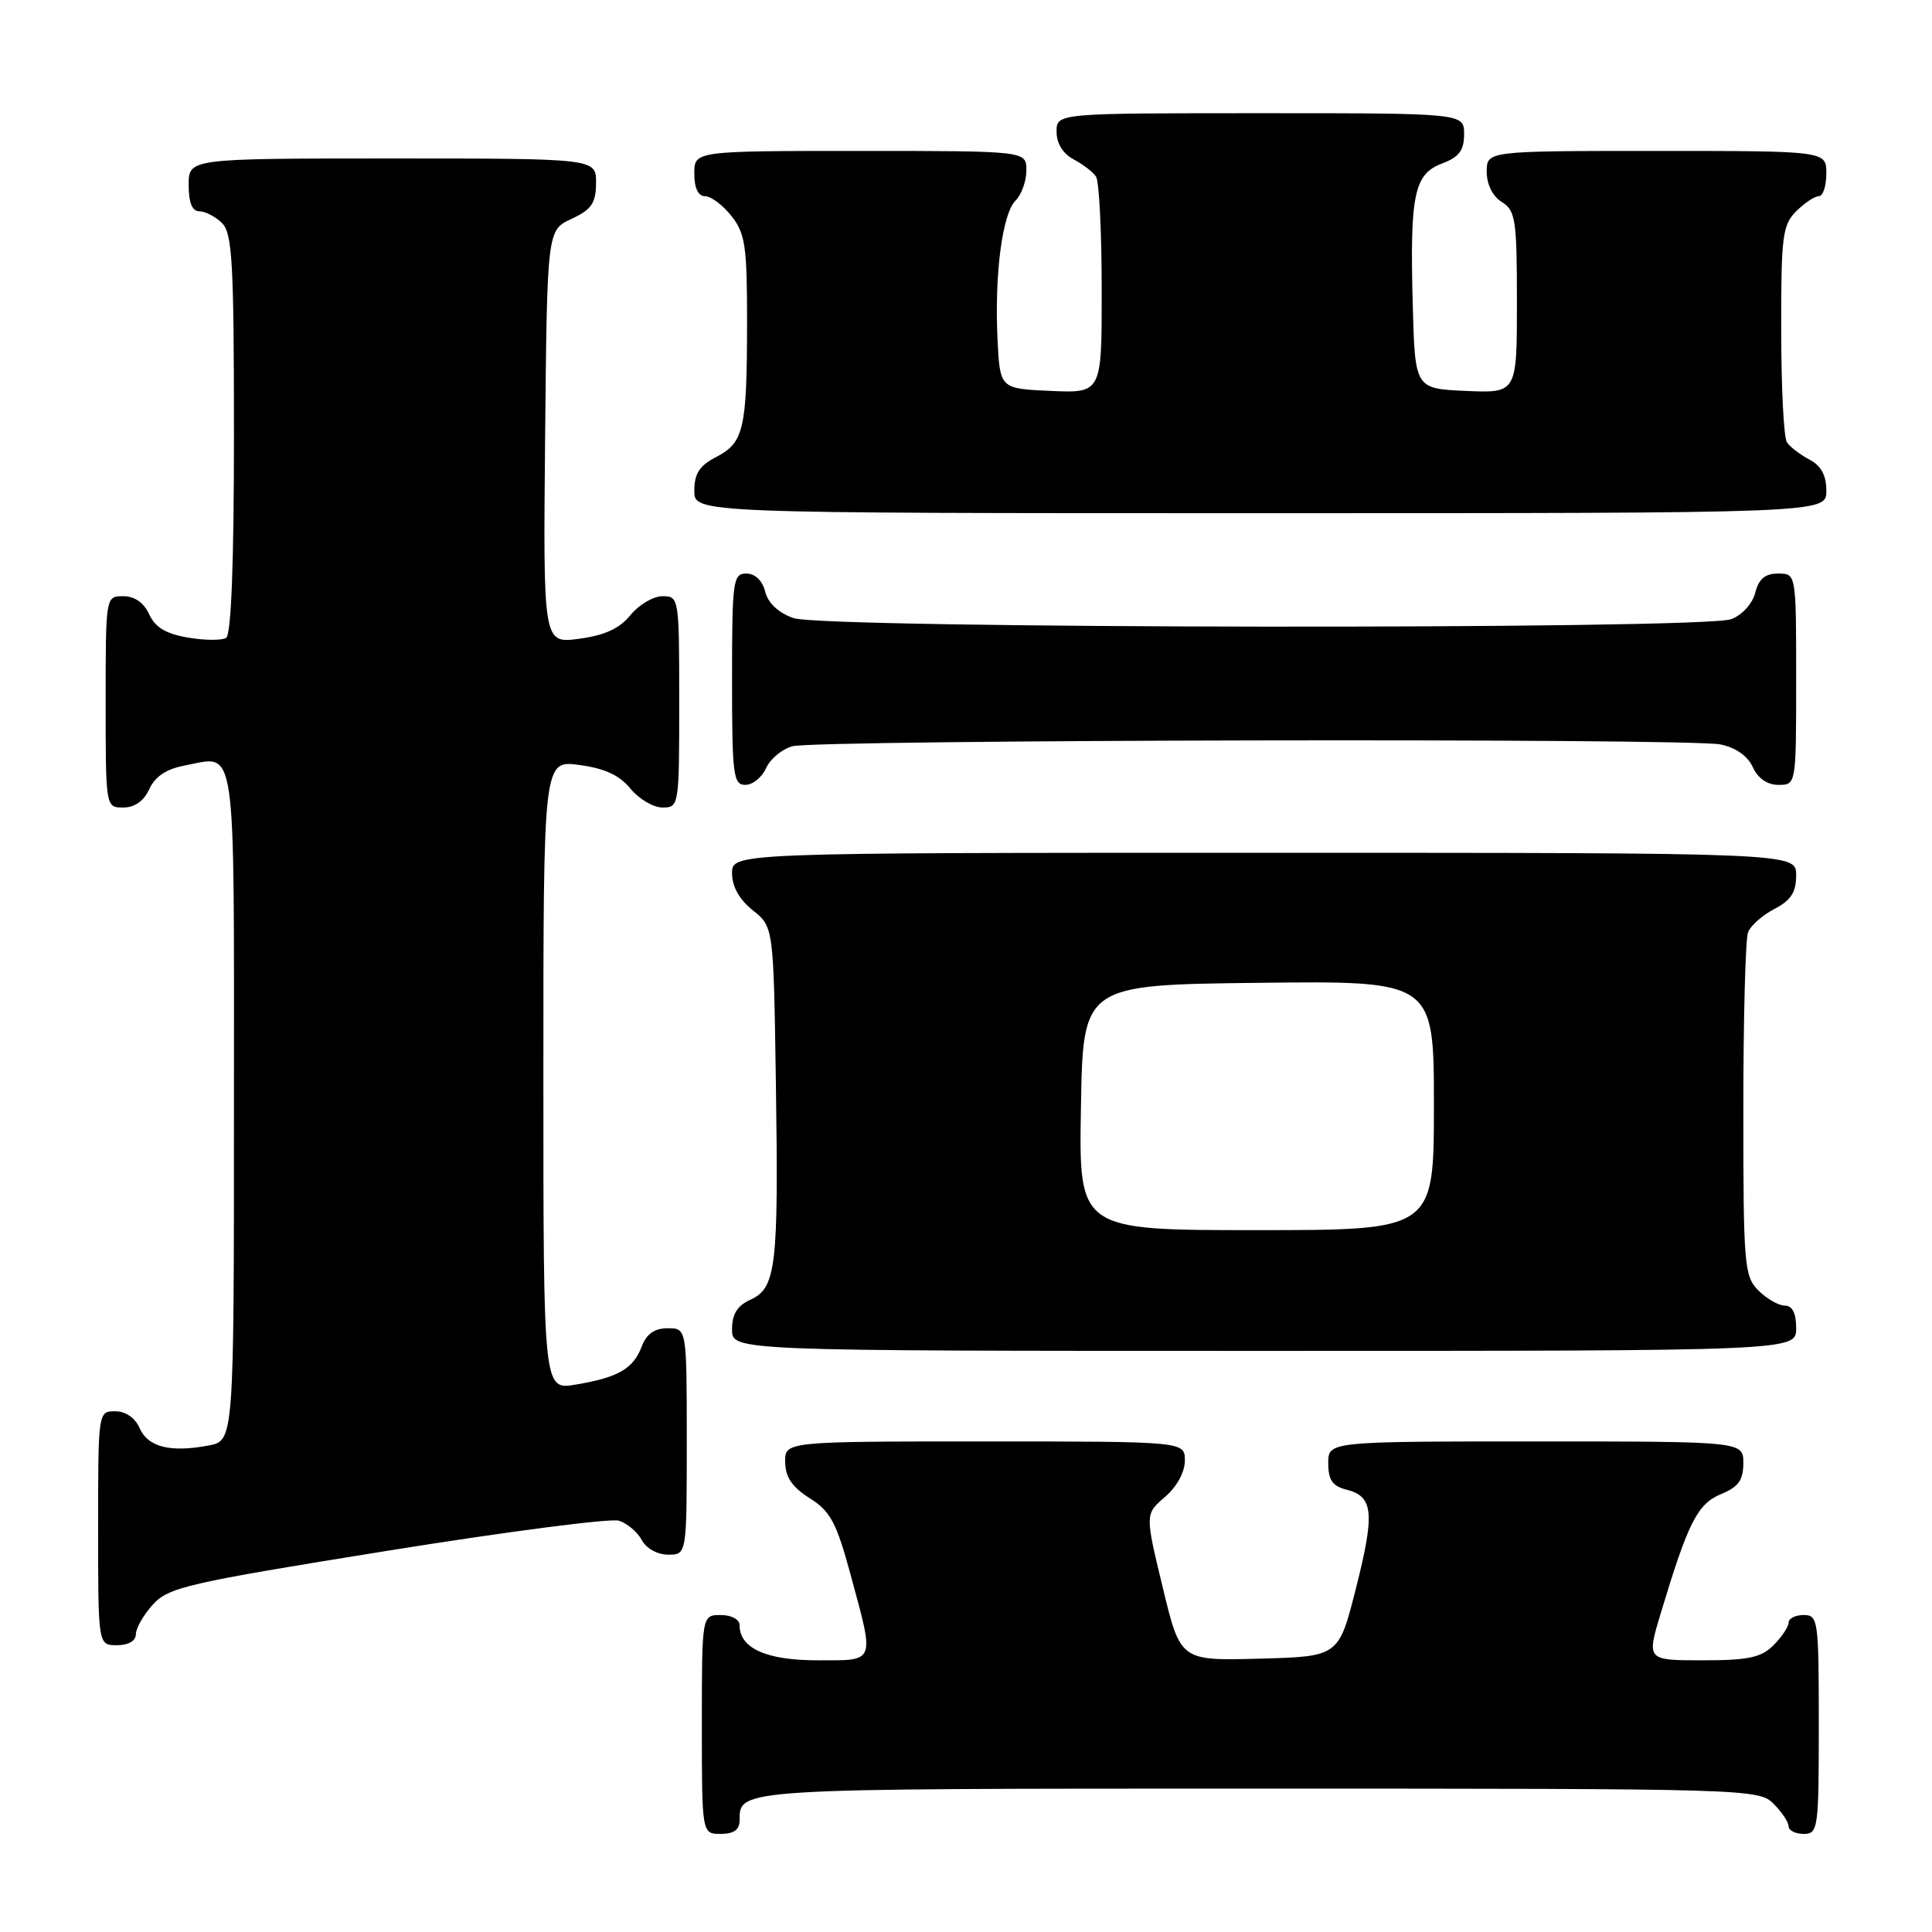 <?xml version="1.0" encoding="UTF-8" standalone="no"?>
<!DOCTYPE svg PUBLIC "-//W3C//DTD SVG 1.1//EN" "http://www.w3.org/Graphics/SVG/1.1/DTD/svg11.dtd" >
<svg xmlns="http://www.w3.org/2000/svg" xmlns:xlink="http://www.w3.org/1999/xlink" version="1.1" viewBox="0 0 256 256">
 <g >
 <path fill="currentColor"
d=" M 98.00 241.20 C 98.00 236.97 97.51 237.00 166.70 237.00 C 231.67 237.00 233.04 237.04 235.00 239.00 C 236.10 240.10 237.00 241.45 237.00 242.00 C 237.00 242.55 237.90 243.00 239.00 243.00 C 240.91 243.00 241.00 242.33 241.00 228.50 C 241.00 214.67 240.91 214.00 239.00 214.00 C 237.90 214.00 237.00 214.45 237.00 215.00 C 237.00 215.55 236.10 216.90 235.00 218.00 C 233.36 219.64 231.67 220.00 225.59 220.00 C 218.18 220.00 218.18 220.00 220.06 213.75 C 223.68 201.73 224.92 199.27 228.04 197.98 C 230.35 197.03 231.00 196.13 231.00 193.88 C 231.00 191.00 231.00 191.00 203.50 191.00 C 176.00 191.00 176.00 191.00 176.00 193.89 C 176.00 196.12 176.56 196.92 178.43 197.39 C 181.99 198.29 182.20 200.48 179.66 210.50 C 177.38 219.50 177.38 219.50 166.89 219.78 C 156.41 220.06 156.41 220.06 154.07 210.35 C 151.72 200.63 151.72 200.63 154.36 198.36 C 155.93 197.02 157.00 195.06 157.00 193.55 C 157.00 191.00 157.00 191.00 130.50 191.00 C 104.00 191.00 104.00 191.00 104.04 193.75 C 104.07 195.74 104.97 197.06 107.29 198.52 C 110.02 200.23 110.82 201.72 112.67 208.52 C 115.92 220.51 116.12 220.00 108.33 220.00 C 101.54 220.00 98.00 218.41 98.00 215.35 C 98.00 214.58 96.93 214.00 95.50 214.00 C 93.00 214.00 93.00 214.00 93.00 228.50 C 93.00 243.00 93.00 243.00 95.50 243.00 C 97.24 243.00 98.00 242.45 98.00 241.20 Z  M 18.00 216.56 C 18.00 215.76 19.01 213.99 20.25 212.62 C 22.32 210.32 24.82 209.75 51.26 205.50 C 67.08 202.95 80.92 201.16 82.01 201.50 C 83.11 201.85 84.47 203.00 85.04 204.07 C 85.63 205.18 87.12 206.00 88.54 206.00 C 91.00 206.00 91.00 206.00 91.00 191.00 C 91.00 176.00 91.00 176.00 88.48 176.00 C 86.72 176.00 85.67 176.74 85.02 178.44 C 83.91 181.38 81.88 182.54 76.25 183.47 C 72.00 184.18 72.00 184.18 72.00 142.45 C 72.00 100.73 72.00 100.73 76.75 101.36 C 80.12 101.81 82.09 102.72 83.54 104.50 C 84.66 105.87 86.57 107.00 87.79 107.00 C 89.97 107.00 90.00 106.78 90.00 93.00 C 90.00 79.22 89.97 79.00 87.79 79.00 C 86.57 79.00 84.66 80.13 83.54 81.50 C 82.09 83.29 80.12 84.19 76.73 84.64 C 71.97 85.28 71.97 85.28 72.23 57.89 C 72.50 30.50 72.50 30.50 75.73 29.00 C 78.39 27.76 78.96 26.93 78.98 24.25 C 79.00 21.00 79.00 21.00 52.00 21.00 C 25.00 21.00 25.00 21.00 25.00 24.50 C 25.00 26.87 25.46 28.00 26.43 28.00 C 27.21 28.00 28.56 28.71 29.43 29.57 C 30.78 30.92 31.00 34.87 31.00 57.51 C 31.00 74.64 30.64 84.11 29.96 84.52 C 29.39 84.88 27.11 84.86 24.90 84.48 C 21.99 83.99 20.56 83.13 19.77 81.40 C 19.07 79.86 17.84 79.00 16.34 79.00 C 14.00 79.00 14.00 79.00 14.00 93.00 C 14.00 107.00 14.00 107.00 16.34 107.00 C 17.85 107.00 19.07 106.13 19.79 104.55 C 20.55 102.89 22.04 101.90 24.45 101.44 C 31.43 100.13 31.00 97.19 31.00 146.42 C 31.00 190.91 31.00 190.91 27.63 191.54 C 22.56 192.49 19.61 191.75 18.51 189.25 C 17.91 187.87 16.65 187.00 15.26 187.00 C 13.01 187.00 13.00 187.07 13.00 202.50 C 13.00 218.00 13.00 218.00 15.50 218.00 C 17.01 218.00 18.00 217.43 18.00 216.56 Z  M 238.00 176.00 C 238.00 174.00 237.50 173.00 236.50 173.00 C 235.68 173.00 234.10 172.10 233.00 171.00 C 231.12 169.12 231.00 167.67 231.00 147.08 C 231.00 135.03 231.28 124.44 231.62 123.54 C 231.96 122.65 233.54 121.26 235.12 120.44 C 237.31 119.30 238.00 118.24 238.00 115.97 C 238.00 113.00 238.00 113.00 167.50 113.00 C 97.00 113.00 97.00 113.00 97.00 115.71 C 97.00 117.47 97.96 119.19 99.75 120.62 C 102.50 122.81 102.50 122.81 102.81 143.65 C 103.17 167.86 102.84 170.66 99.45 172.21 C 97.69 173.01 97.00 174.12 97.00 176.16 C 97.00 179.00 97.00 179.00 167.50 179.00 C 238.00 179.00 238.00 179.00 238.00 176.00 Z  M 101.51 101.78 C 102.06 100.56 103.62 99.26 105.00 98.88 C 108.19 98.01 223.67 97.78 227.96 98.64 C 229.98 99.05 231.57 100.16 232.25 101.64 C 232.93 103.14 234.17 104.00 235.66 104.00 C 238.00 104.00 238.00 104.00 238.00 90.00 C 238.00 76.00 238.00 76.00 235.61 76.00 C 233.88 76.00 233.04 76.71 232.58 78.54 C 232.22 79.98 230.85 81.49 229.41 82.04 C 225.70 83.45 109.21 83.32 105.14 81.90 C 103.15 81.20 101.77 79.92 101.39 78.40 C 101.02 76.92 100.05 76.00 98.89 76.00 C 97.13 76.00 97.00 76.93 97.00 90.00 C 97.00 102.71 97.16 104.00 98.76 104.00 C 99.73 104.00 100.97 103.00 101.51 101.78 Z  M 242.00 65.04 C 242.00 62.98 241.31 61.71 239.75 60.89 C 238.51 60.23 237.17 59.21 236.77 58.60 C 236.36 58.00 236.02 51.31 236.02 43.75 C 236.00 31.32 236.19 29.81 238.00 28.00 C 239.10 26.90 240.45 26.00 241.00 26.00 C 241.55 26.00 242.00 24.65 242.00 23.00 C 242.00 20.00 242.00 20.00 219.50 20.00 C 197.00 20.00 197.00 20.00 197.00 22.76 C 197.00 24.44 197.78 26.01 199.00 26.77 C 200.82 27.90 201.00 29.10 201.00 40.05 C 201.00 52.09 201.00 52.09 194.25 51.80 C 187.50 51.50 187.50 51.50 187.20 40.50 C 186.80 25.81 187.36 23.07 191.07 21.67 C 193.34 20.81 194.00 19.94 194.00 17.78 C 194.00 15.00 194.00 15.00 167.00 15.00 C 140.00 15.00 140.00 15.00 140.00 17.46 C 140.00 19.00 140.85 20.37 142.25 21.11 C 143.49 21.77 144.83 22.79 145.23 23.40 C 145.64 24.00 145.98 30.71 145.98 38.30 C 146.00 52.09 146.00 52.09 139.25 51.80 C 132.50 51.50 132.50 51.50 132.18 45.00 C 131.76 36.40 132.80 28.34 134.57 26.57 C 135.36 25.79 136.00 23.99 136.00 22.57 C 136.00 20.00 136.00 20.00 114.00 20.00 C 92.00 20.00 92.00 20.00 92.00 23.00 C 92.00 24.93 92.51 26.00 93.43 26.00 C 94.21 26.00 95.79 27.19 96.93 28.63 C 98.76 30.96 99.00 32.64 98.99 42.88 C 98.97 56.91 98.56 58.66 94.87 60.57 C 92.69 61.70 92.00 62.76 92.00 65.03 C 92.00 68.00 92.00 68.00 167.00 68.00 C 242.00 68.00 242.00 68.00 242.00 65.04 Z  M 143.23 146.75 C 143.50 130.50 143.50 130.50 166.75 130.23 C 190.00 129.96 190.00 129.96 190.00 146.48 C 190.00 163.00 190.00 163.00 166.48 163.00 C 142.95 163.00 142.95 163.00 143.23 146.75 Z "/>
</g>
</svg>